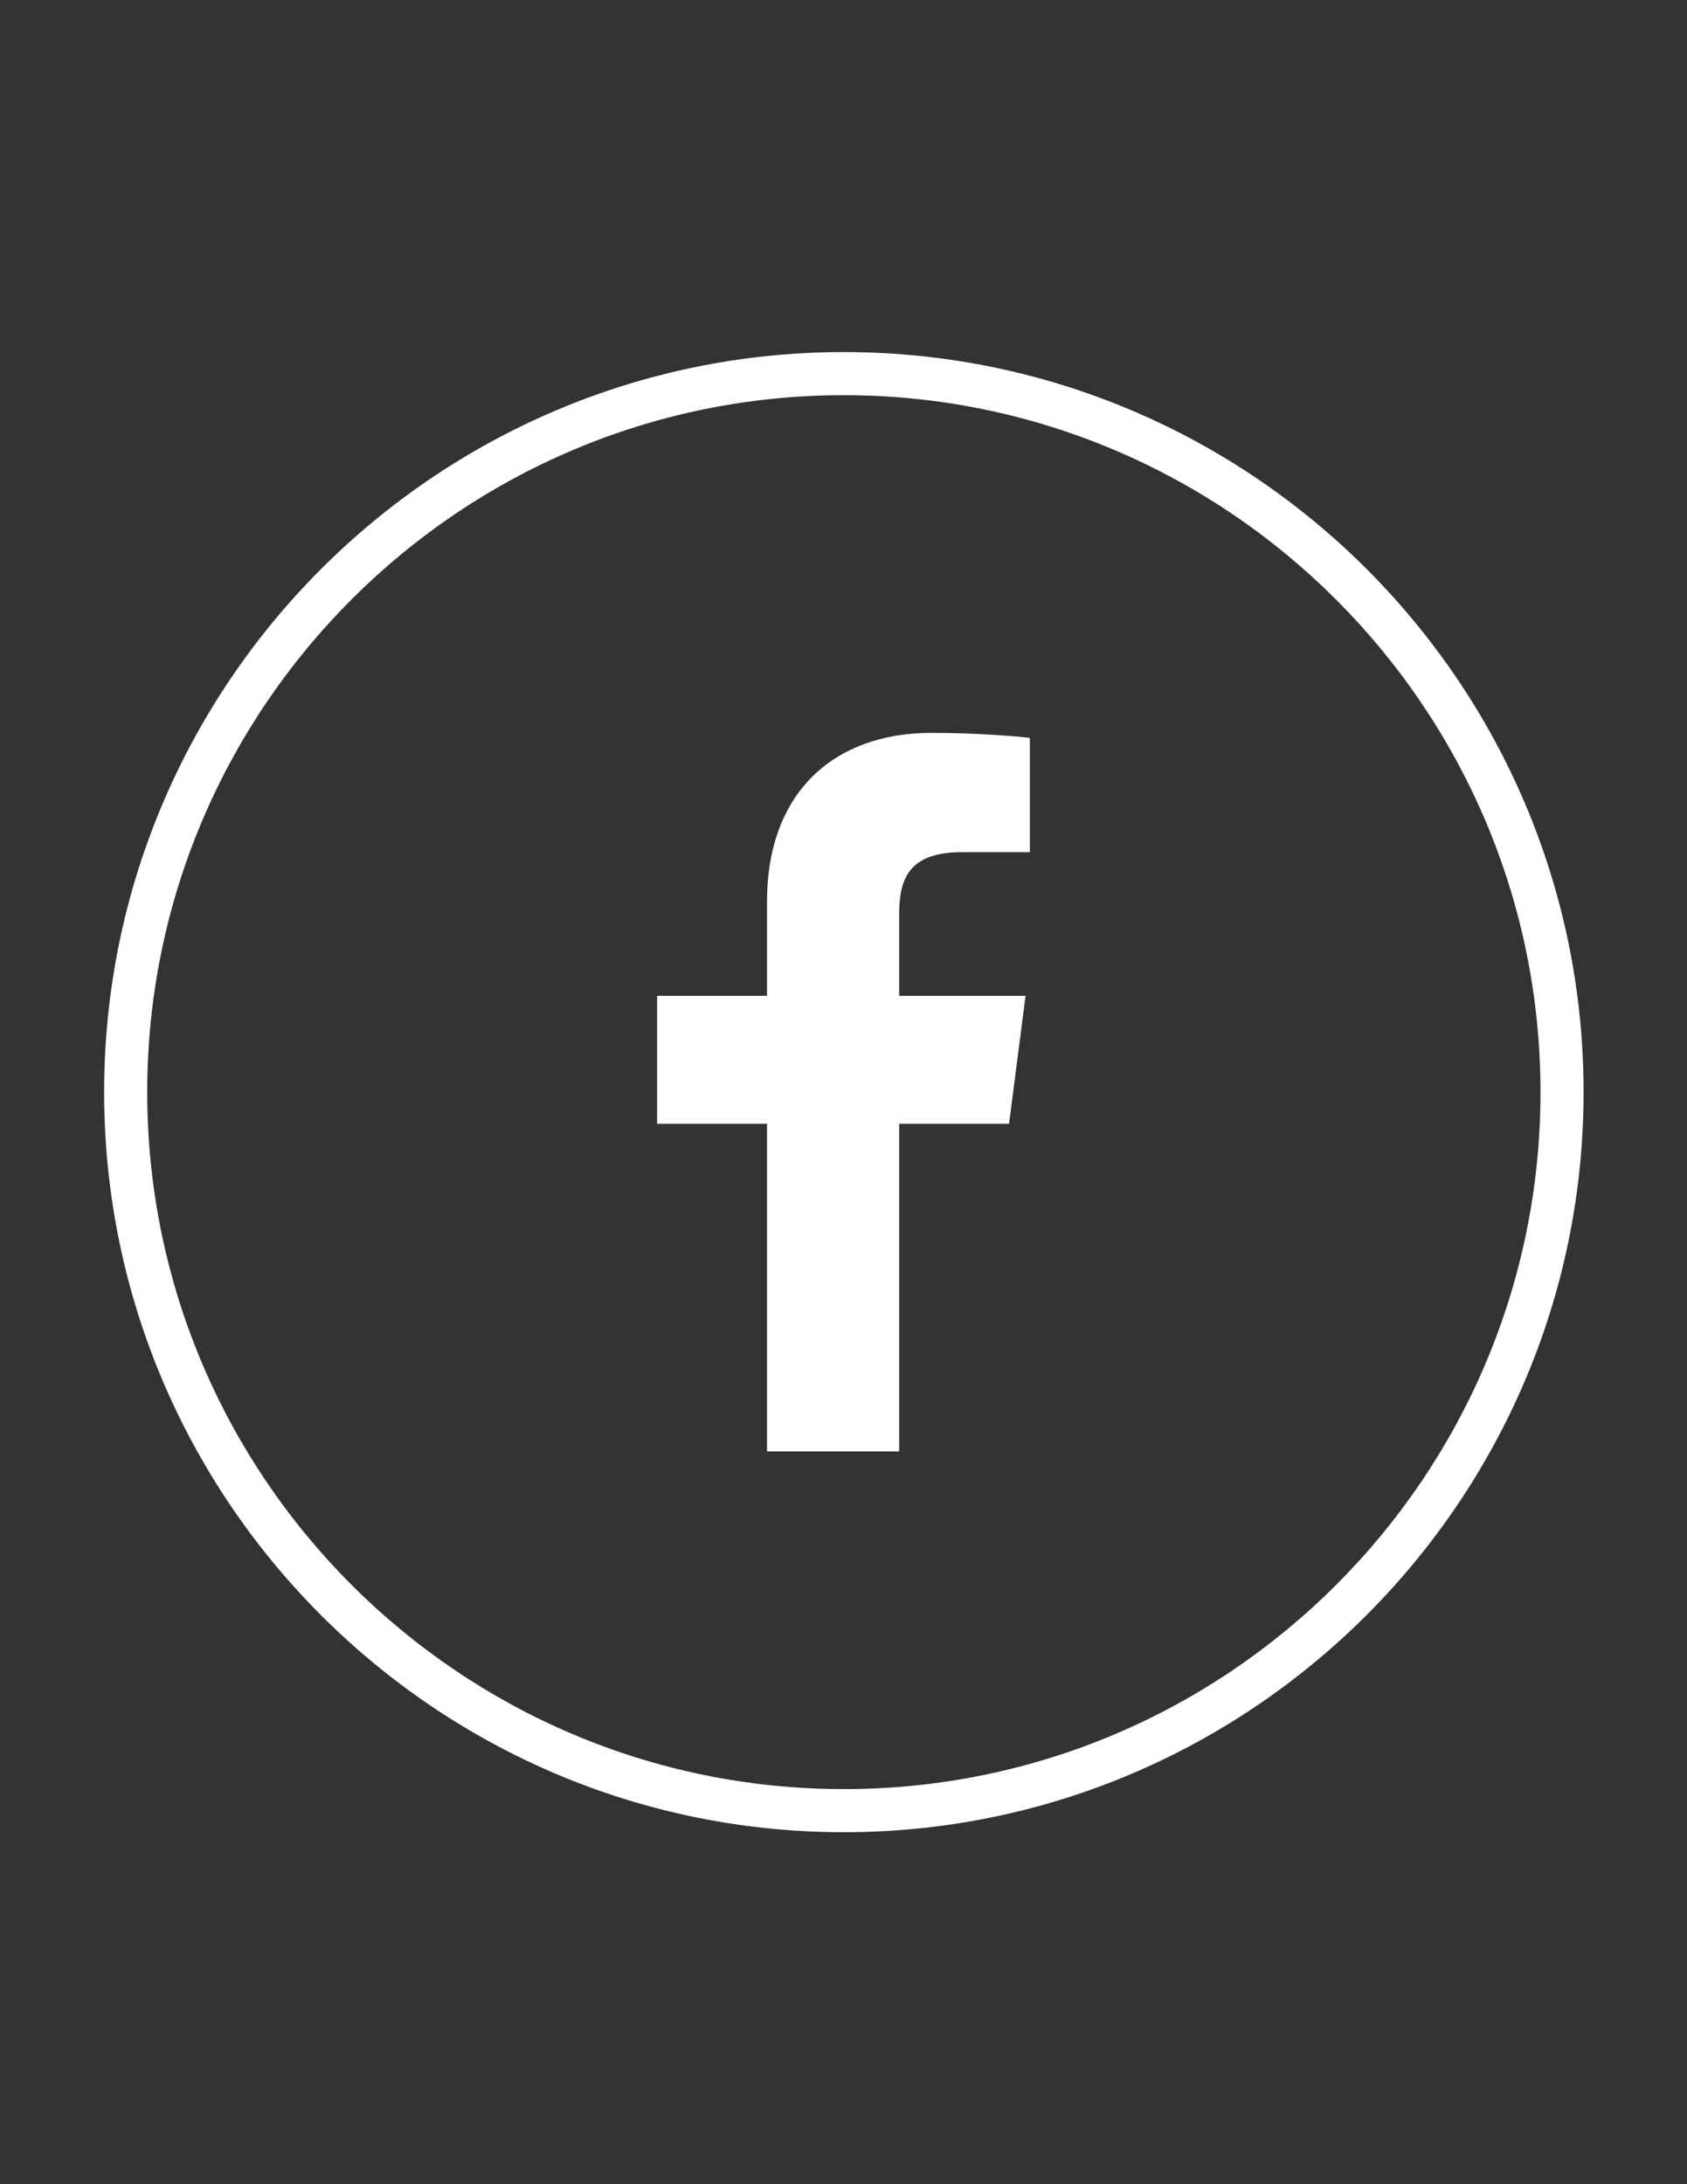 <?xml version="1.0" encoding="utf-8"?>
<!-- Generator: Adobe Illustrator 18.0.0, SVG Export Plug-In . SVG Version: 6.00 Build 0)  -->
<!DOCTYPE svg PUBLIC "-//W3C//DTD SVG 1.1//EN" "http://www.w3.org/Graphics/SVG/1.1/DTD/svg11.dtd">
<svg version="1.1" id="Layer_1" xmlns="http://www.w3.org/2000/svg" xmlns:xlink="http://www.w3.org/1999/xlink" x="0px" y="0px"
	 viewBox="0 0 234.9 304" enable-background="new 0 0 234.9 304" xml:space="preserve">
<rect x="0" y="0" width="234.9" height="304" fill="#333333" stroke="none"/>
<rect id="bg" display="none" fill="#222222" width="234.9" height="304"/>
<path id="f_1_" fill="#FFFFFF" d="M117.5,255c-56.8,0-103-46.2-103-103s46.2-103,103-103c56.8,0,103,46.2,103,103
	S174.2,255,117.5,255z M117.5,55c-53.5,0-97,43.5-97,97s43.5,97,97,97c53.5,0,97-43.5,97-97S170.9,55,117.5,55z M125.2,202v-45.6
	h15.3l2.3-17.8h-17.6v-11.3c0-5.1,1.4-8.7,8.8-8.7l9.4,0v-15.9c-1.6-0.2-7.2-0.7-13.7-0.7c-13.6,0-22.9,8.3-22.9,23.5v13.1H91.5
	v17.8h15.3V202H125.2z"/>
</svg>
